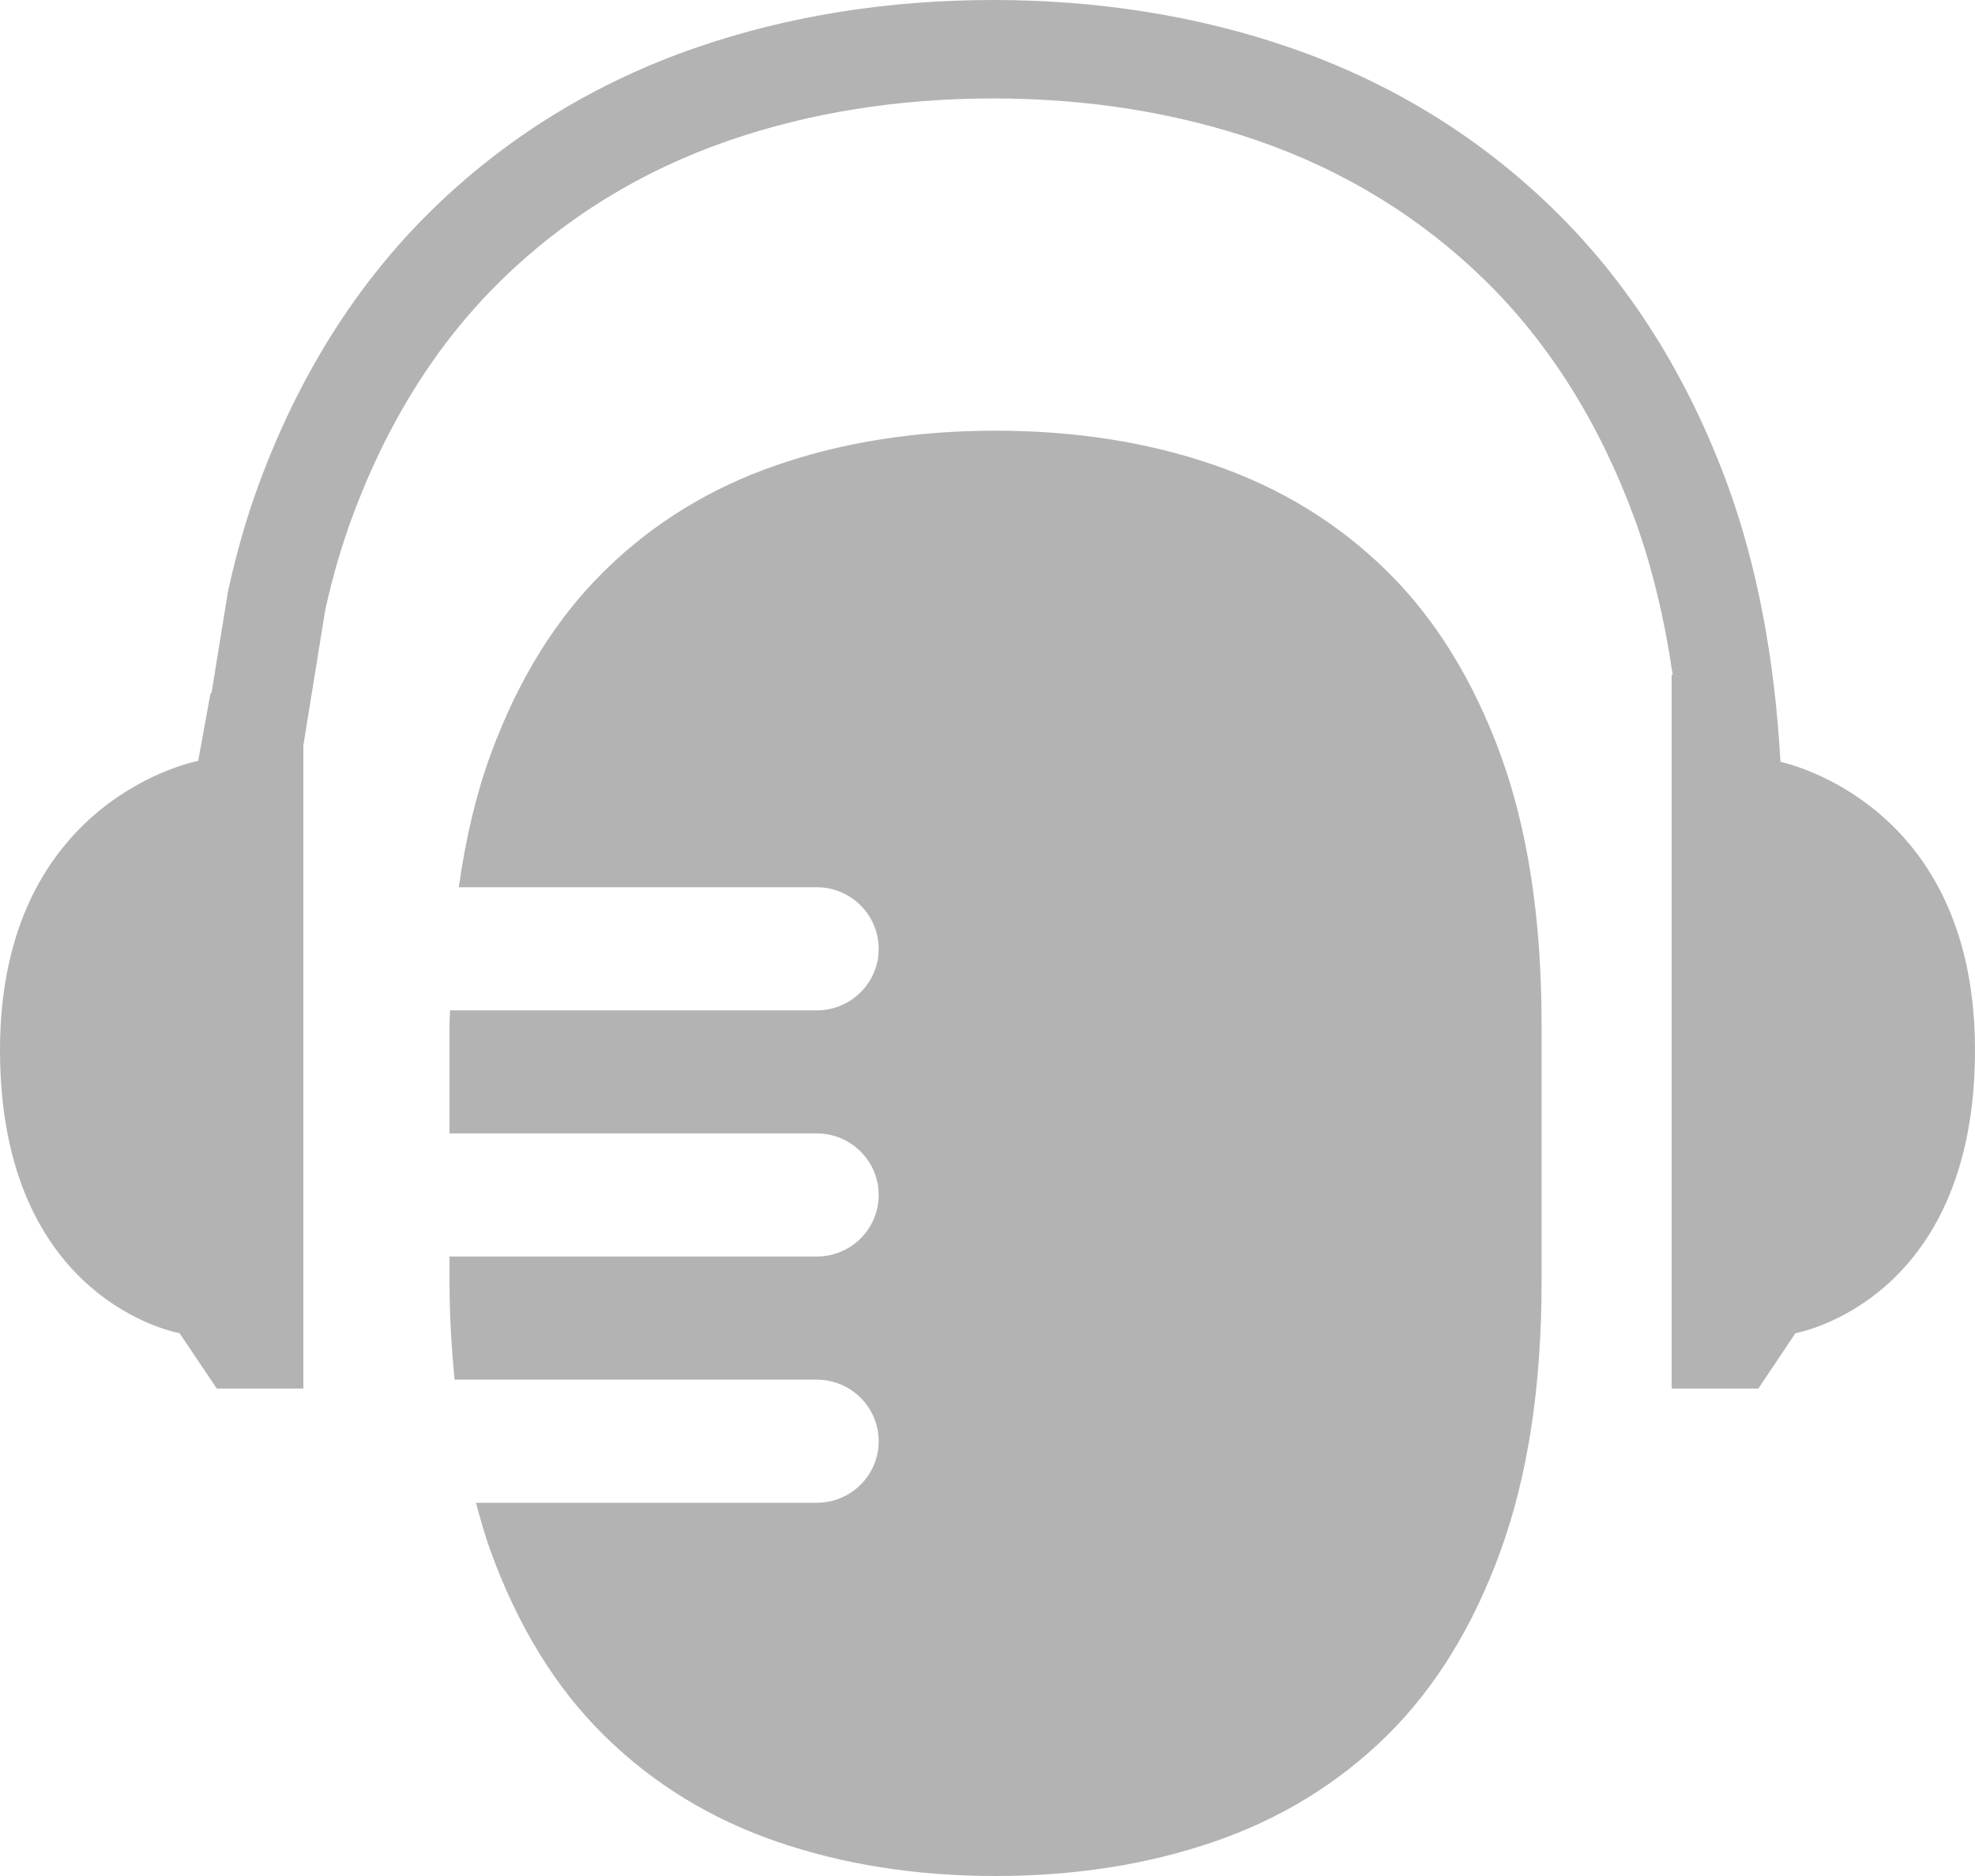 <?xml version="1.0" encoding="UTF-8"?>
<svg width="20px" height="19px" viewBox="0 0 20 19" version="1.1" xmlns="http://www.w3.org/2000/svg" xmlns:xlink="http://www.w3.org/1999/xlink">
    <!-- Generator: Sketch 50.2 (55047) - http://www.bohemiancoding.com/sketch -->
    <title>Combined Shape</title>
    <desc>Created with Sketch.</desc>
    <defs></defs>
    <g id="FINAL-CHANNEL" stroke="none" stroke-width="1" fill="none" fill-rule="evenodd">
        <g id="1-home-final" transform="translate(-505, -1861)" fill="#B3B3B3">
            <g id="tengah" transform="translate(490, 464)">
                <g id="Group-33" transform="translate(0, 1153)">
                    <g id="progress-bar" transform="translate(0, 237)">
                        <g id="Group-24">
                            <g id="Group" transform="translate(15, 7)">
                                <path d="M14.04,5.779 C14.531,6.261 14.916,6.882 15.194,7.64 C15.472,8.399 15.611,9.312 15.611,10.379 L15.611,12.982 C15.611,14.037 15.472,14.947 15.194,15.712 C14.916,16.477 14.531,17.1 14.04,17.583 C13.548,18.065 12.966,18.422 12.293,18.653 C11.621,18.884 10.883,19 10.082,19 C9.279,19 8.542,18.884 7.87,18.653 C7.197,18.422 6.615,18.065 6.124,17.583 C5.632,17.1 5.247,16.477 4.969,15.712 C4.912,15.555 4.865,15.389 4.82,15.22 L8.271,15.22 C8.617,15.22 8.898,14.941 8.898,14.597 C8.898,14.252 8.617,13.973 8.271,13.973 L4.603,13.973 C4.573,13.657 4.552,13.331 4.552,12.982 L4.552,12.726 L8.271,12.726 C8.617,12.726 8.898,12.448 8.898,12.103 C8.898,11.759 8.617,11.479 8.271,11.479 L4.552,11.479 L4.552,10.379 C4.552,10.329 4.556,10.283 4.557,10.233 L8.271,10.233 C8.617,10.233 8.898,9.954 8.898,9.61 C8.898,9.266 8.617,8.986 8.271,8.986 L4.646,8.986 C4.715,8.495 4.821,8.044 4.969,7.64 C5.247,6.882 5.632,6.261 6.124,5.779 C6.615,5.297 7.197,4.94 7.87,4.709 C8.542,4.477 9.279,4.362 10.082,4.362 C10.883,4.362 11.621,4.477 12.293,4.709 C12.966,4.94 13.548,5.297 14.04,5.779 Z M18.03,7.715 C18.29,7.777 20,8.274 20,10.635 C20,13.191 18.182,13.502 18.182,13.502 L17.806,14.063 L16.928,14.063 L16.928,6.834 L16.939,6.836 C16.855,6.265 16.728,5.732 16.552,5.251 C16.199,4.29 15.691,3.48 15.042,2.843 C14.39,2.204 13.612,1.726 12.729,1.422 C11.909,1.14 11.009,0.997 10.056,0.997 C9.103,0.997 8.204,1.14 7.385,1.422 C6.501,1.726 5.723,2.204 5.071,2.843 C4.421,3.48 3.914,4.29 3.561,5.252 C3.457,5.536 3.367,5.846 3.294,6.175 L3.072,7.549 L3.072,14.063 L2.195,14.063 L1.818,13.502 C1.818,13.502 0,13.191 0,10.635 C0,8.08 2.007,7.706 2.007,7.706 L2.132,7.021 L2.142,7.019 L2.309,5.988 C2.397,5.588 2.499,5.235 2.619,4.91 C3.023,3.809 3.611,2.875 4.367,2.133 C5.126,1.389 6.031,0.833 7.056,0.48 C7.982,0.161 8.991,0 10.056,0 C11.122,0 12.131,0.161 13.057,0.48 C14.083,0.833 14.987,1.389 15.745,2.133 C16.502,2.875 17.09,3.809 17.494,4.909 C17.796,5.735 17.972,6.68 18.03,7.715 Z" id="Combined-Shape"></path>
                            </g>
                        </g>
                    </g>
                </g>
            </g>
        </g>
    </g>
</svg>